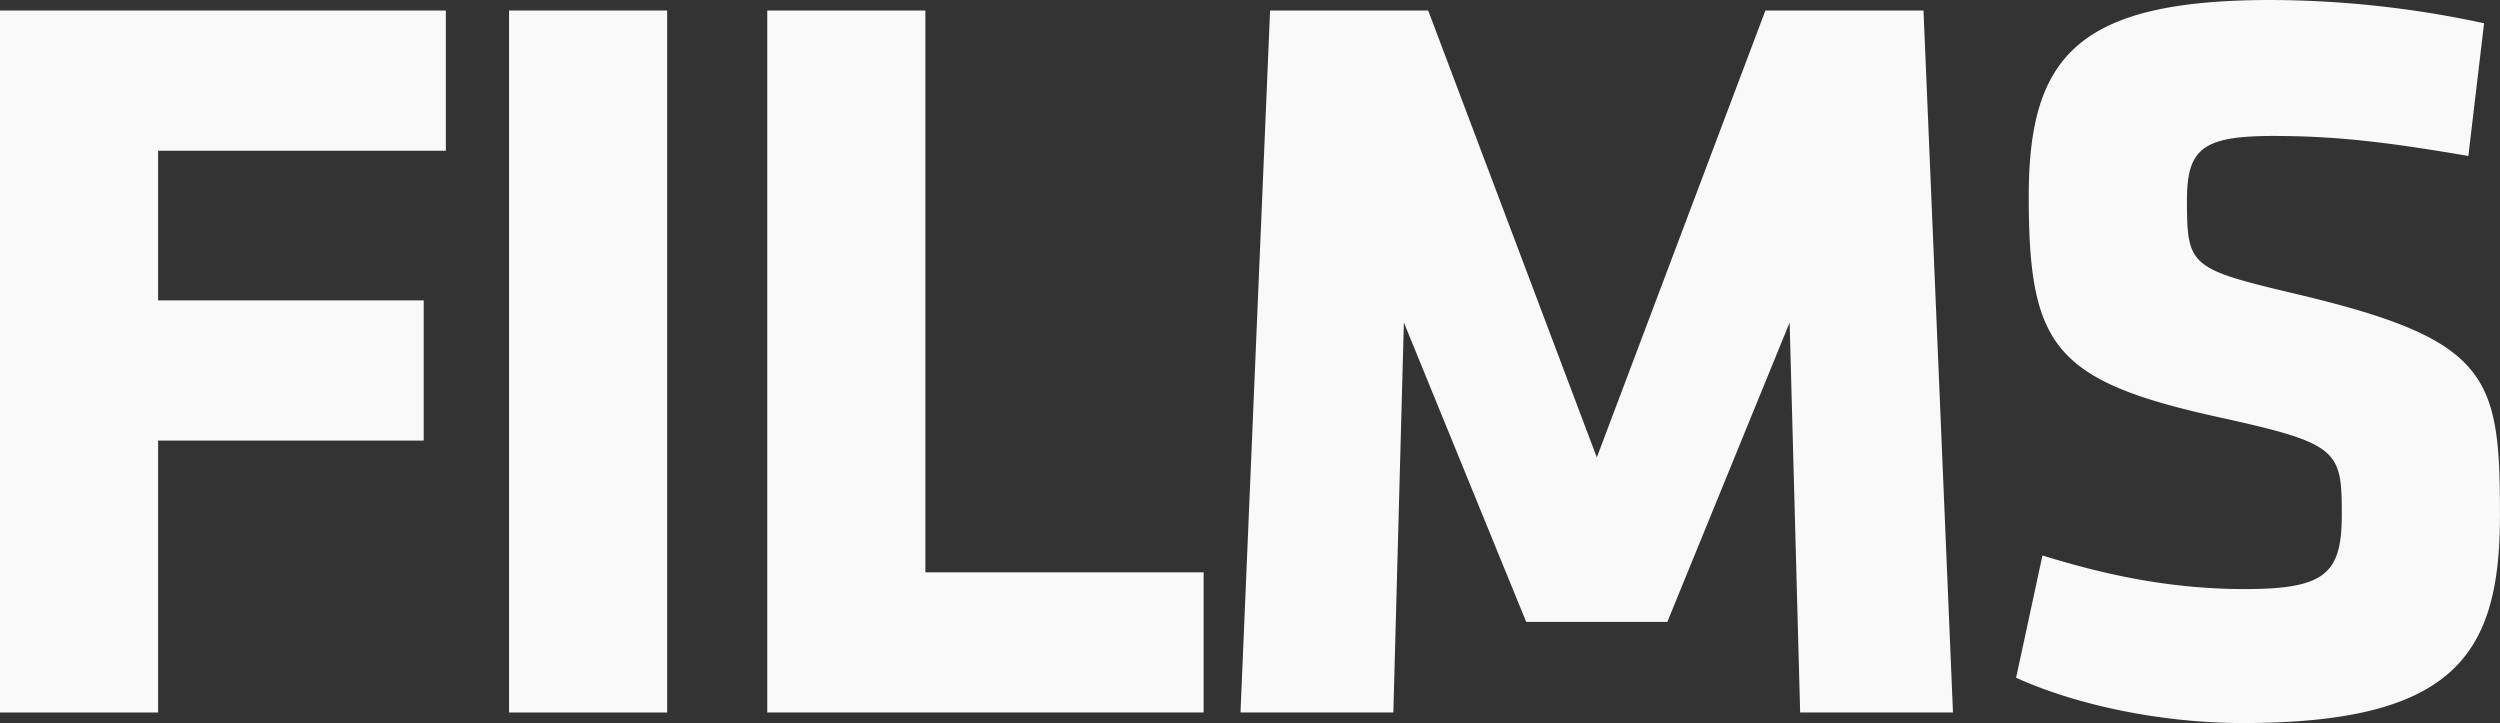 <svg xmlns="http://www.w3.org/2000/svg" viewBox="0 0 966.47 279.52"><rect x="0" y="0" width="966.47" height="279.52" fill="#333333" stroke="none"/><defs><style>.cls-1{fill:#f9f9f9;}</style></defs><title>films-intro-b</title><g id="Layer_2" data-name="Layer 2"><g id="Layer_1-2" data-name="Layer 1"><path class="cls-1" d="M0,275.44V4.07H172.36V58.27H61.12v57.86H163.8v54.19H61.12V275.44Z"/><path class="cls-1" d="M196.8,275.44V4.07h61.12V275.44Z"/><path class="cls-1" d="M296.62,275.44V4.07h61.12V221.25H465.31v54.19Z"/><path class="cls-1" d="M542.72,124.68l-4.07,150.76H479.56L491,4.07h61.12l65.19,172.76L682.48,4.07h61.12L755,275.44H695.92l-4.07-150.76L644.58,240.4H590Z"/><path class="cls-1" d="M867,279.52c-31.37,0-64.38-6.93-87.6-17.52l10.19-47.27c24.85,7.74,50.12,13,78.23,13,31.37,0,37.49-6.11,37.49-28.93,0-24.45-1.22-27.3-45.64-37.08-65.6-14.26-75.38-27.3-75.38-86C784.33,21.6,803.48,0,878,0a395,395,0,0,1,82.31,9L954.24,60.3c-31-5.3-50.93-7.74-75.38-7.74-27.3,0-33.41,4.89-33.41,24.85,0,26.08,1.22,26.49,44,36.67,73.34,17.52,77,31.78,77,85.16C966.47,253,948.95,279.52,867,279.52Z"/></g></g></svg>